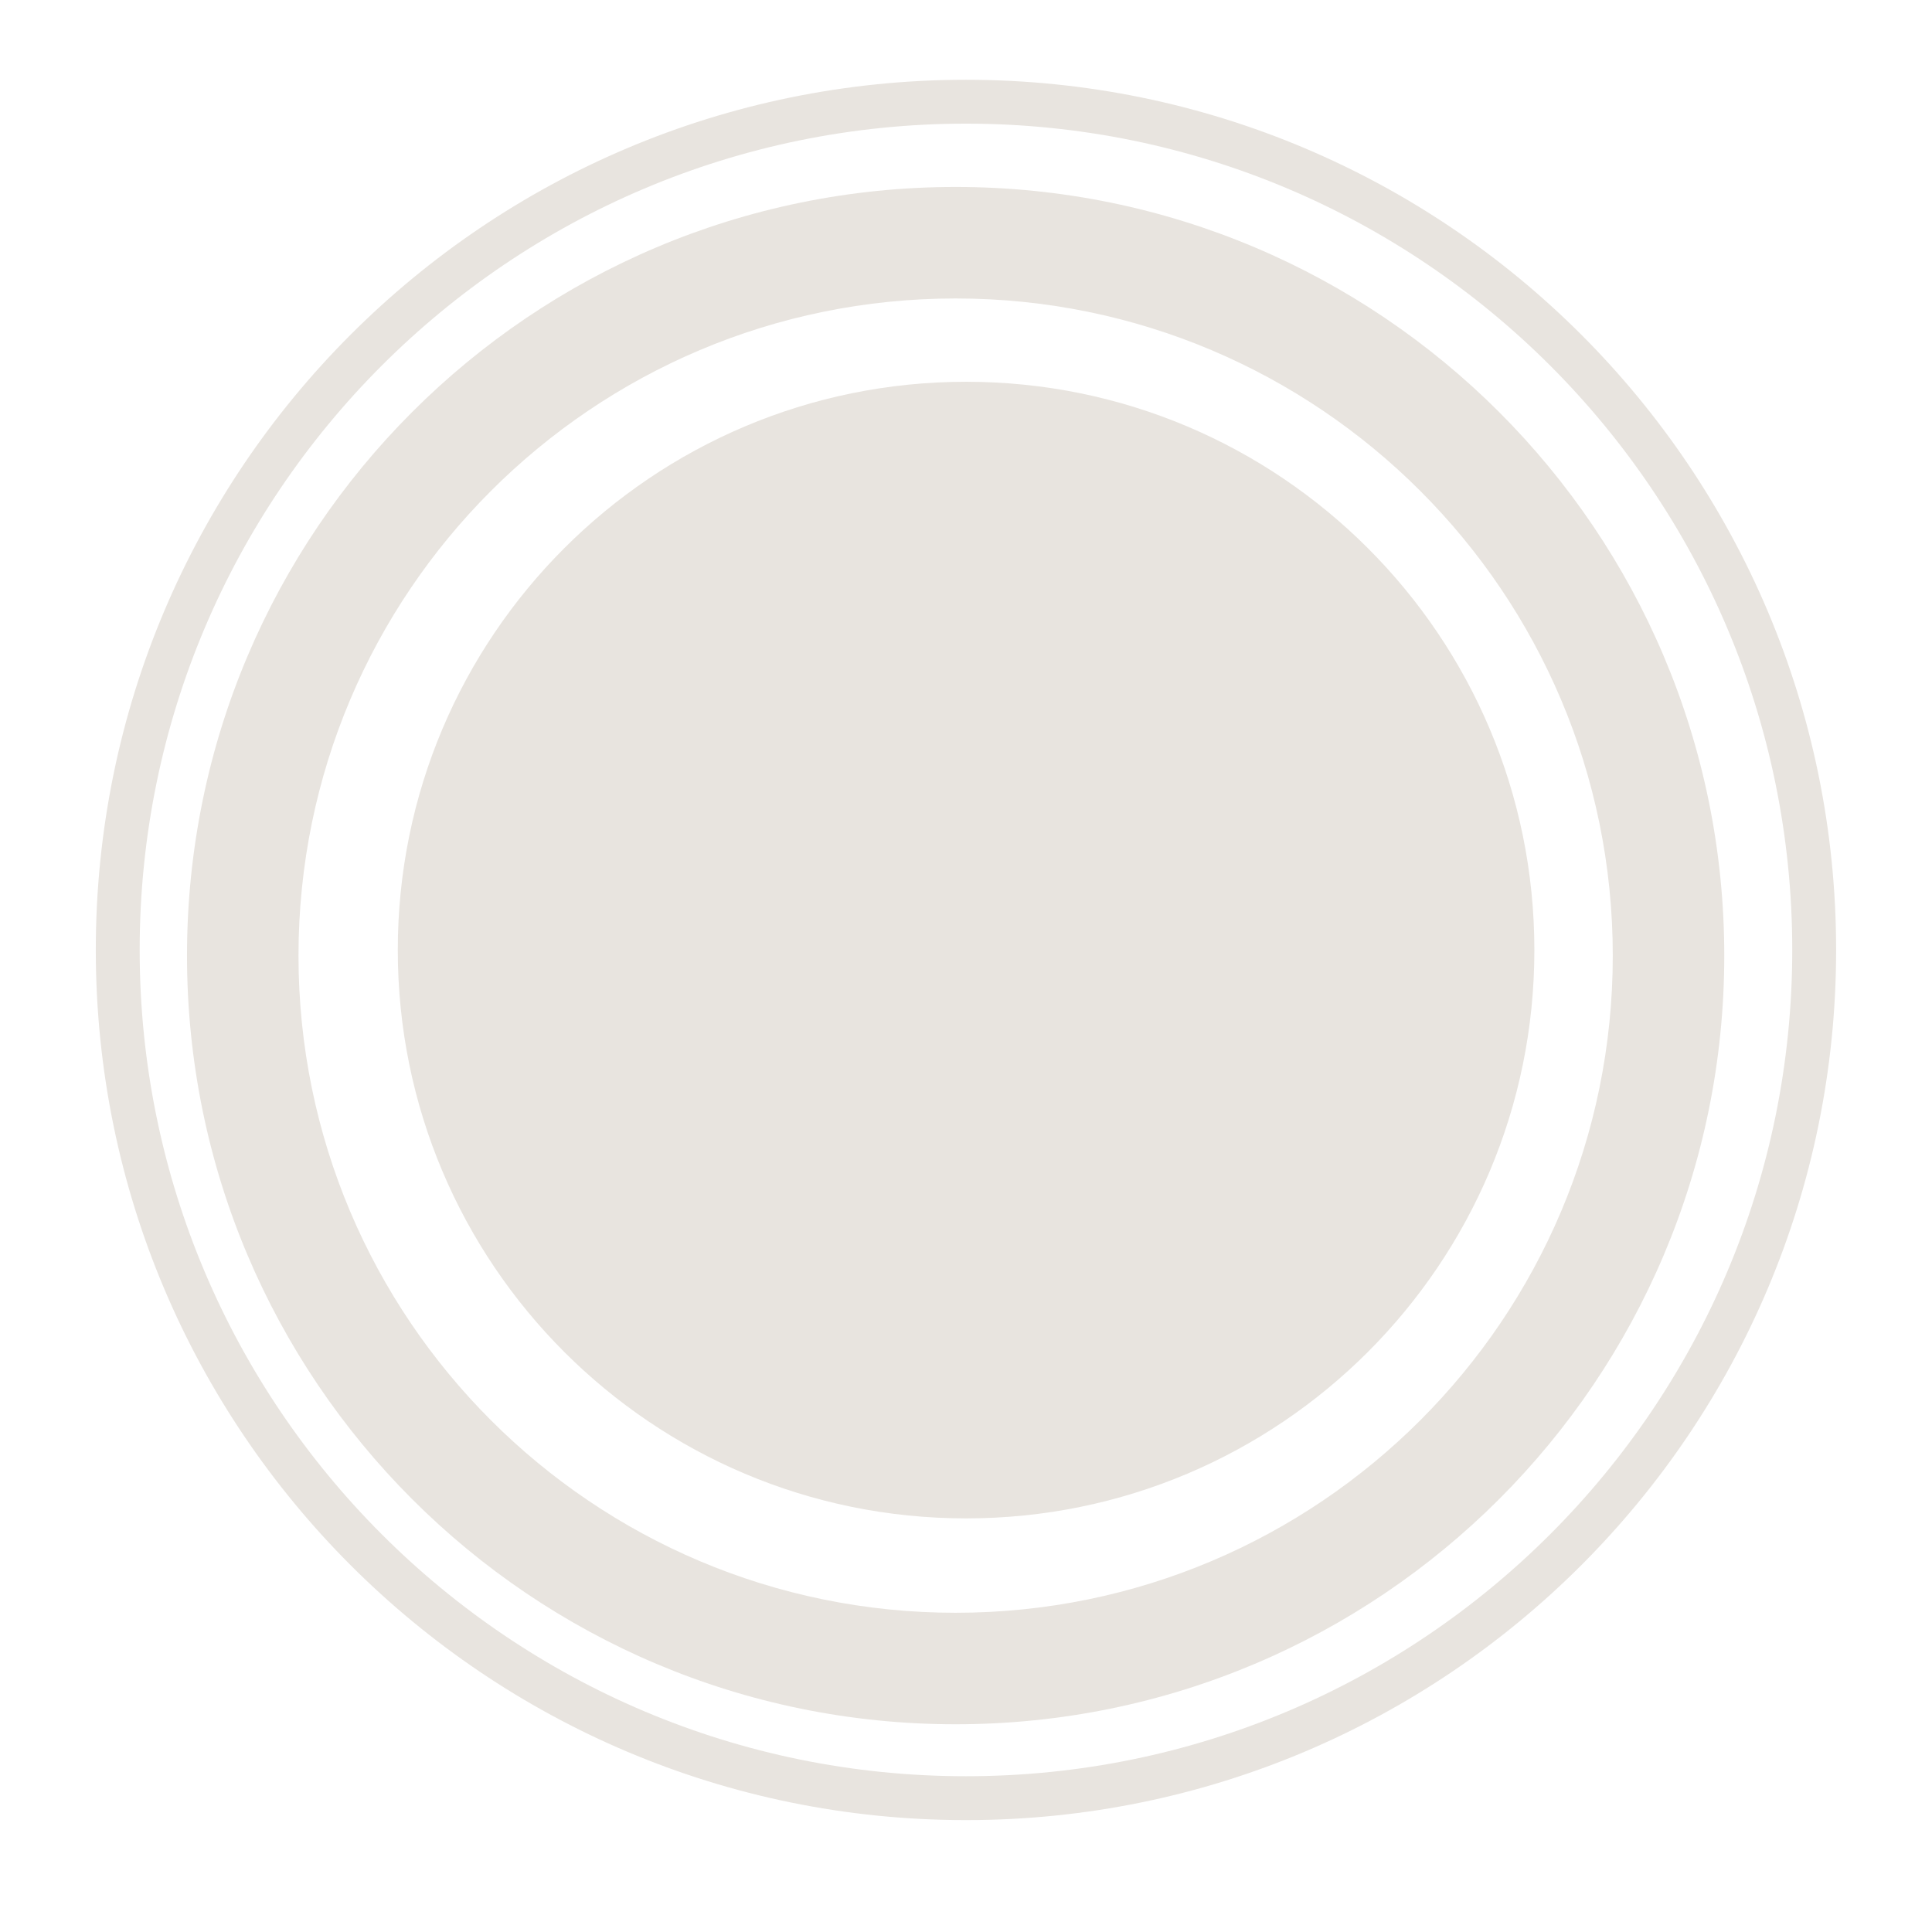 <svg width="48" height="48" viewBox="0 0 48 48" fill="none" xmlns="http://www.w3.org/2000/svg">
<path d="M24.002 37.724C31.8 37.724 38.121 31.402 38.121 23.605C38.121 15.807 31.8 9.485 24.002 9.485C16.204 9.485 9.883 15.807 9.883 23.605C9.883 31.402 16.204 37.724 24.002 37.724Z" fill="#E8E4DF"/>
<path fill-rule="evenodd" clip-rule="evenodd" d="M23.742 42.839C34.289 42.839 42.839 34.289 42.839 23.742C42.839 13.195 34.289 4.645 23.742 4.645C13.195 4.645 4.646 13.195 4.646 23.742C4.646 34.289 13.195 42.839 23.742 42.839ZM23.742 40.069C32.759 40.069 40.069 32.759 40.069 23.742C40.069 14.725 32.759 7.415 23.742 7.415C14.725 7.415 7.416 14.725 7.416 23.742C7.416 32.759 14.725 40.069 23.742 40.069Z" fill="#E8E4DF"/>
<path fill-rule="evenodd" clip-rule="evenodd" d="M45.618 23.601C45.618 35.541 35.939 45.22 23.999 45.22C12.059 45.22 2.38 35.541 2.38 23.601C2.38 11.661 12.059 1.982 23.999 1.982C35.939 1.982 45.618 11.661 45.618 23.601ZM44.528 23.601C44.528 34.939 35.337 44.13 23.999 44.13C12.661 44.13 3.47 34.939 3.47 23.601C3.47 12.263 12.661 3.072 23.999 3.072C35.337 3.072 44.528 12.263 44.528 23.601Z" fill="#E8E4DF"/>
</svg>
